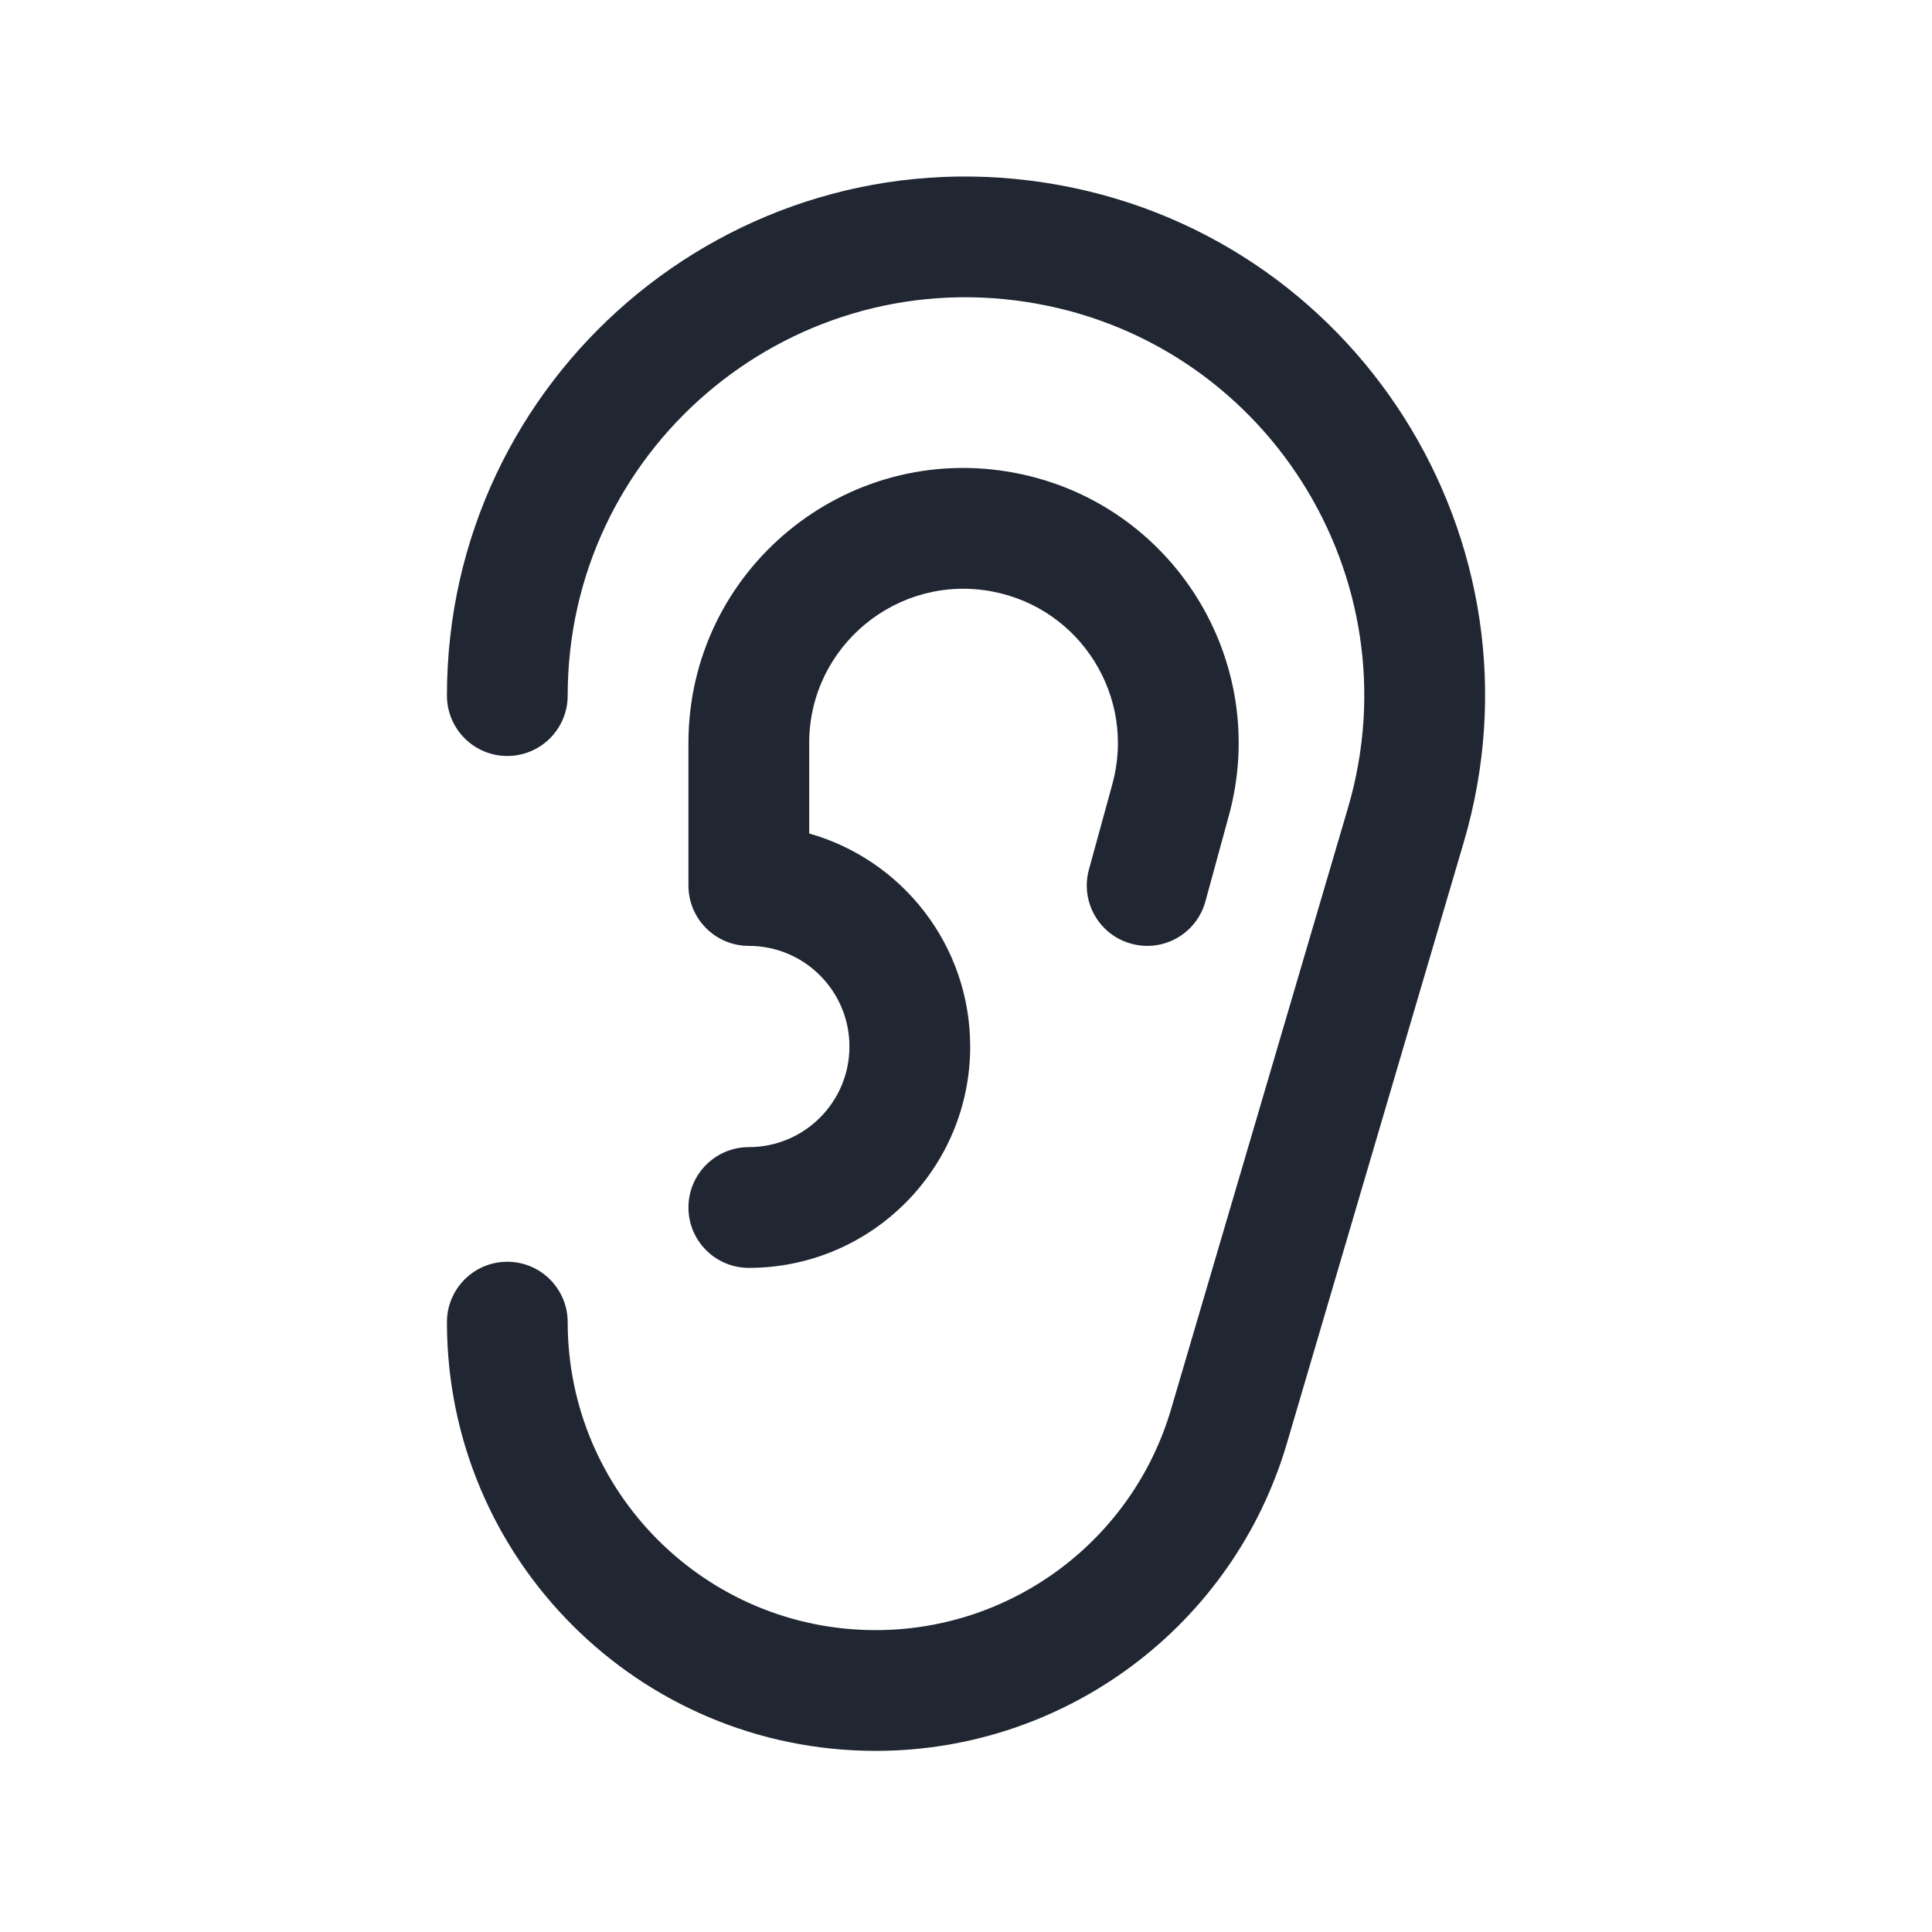 <svg width="24" height="24" viewBox="0 0 24 24" fill="none" xmlns="http://www.w3.org/2000/svg">
<path fill-rule="evenodd" clip-rule="evenodd" d="M12.979 2.269C9.074 1.668 5.552 4.689 5.552 8.641C5.552 9.055 5.888 9.391 6.302 9.391C6.716 9.391 7.052 9.055 7.052 8.641C7.052 5.609 9.754 3.29 12.751 3.751C15.71 4.206 17.589 7.164 16.745 10.036L14.548 17.504C14.069 19.132 12.575 20.25 10.878 20.25C8.765 20.25 7.052 18.537 7.052 16.424C7.052 16.01 6.716 15.674 6.302 15.674C5.888 15.674 5.552 16.01 5.552 16.424C5.552 19.366 7.936 21.75 10.878 21.75C13.241 21.75 15.321 20.194 15.987 17.927L18.184 10.46C19.285 6.717 16.835 2.862 12.979 2.269ZM12.617 5.876C10.508 5.469 8.552 7.084 8.552 9.231V11C8.552 11.414 8.888 11.75 9.302 11.75C9.992 11.75 10.552 12.31 10.552 13C10.552 13.691 9.992 14.25 9.302 14.25C8.888 14.25 8.552 14.586 8.552 15C8.552 15.414 8.888 15.75 9.302 15.75C10.82 15.75 12.052 14.519 12.052 13C12.052 11.741 11.206 10.68 10.052 10.354V9.231C10.052 8.027 11.15 7.121 12.332 7.349C13.429 7.56 14.113 8.66 13.819 9.737L13.527 10.802C13.418 11.202 13.653 11.614 14.053 11.723C14.452 11.833 14.865 11.598 14.974 11.198L15.265 10.133C15.791 8.214 14.571 6.253 12.617 5.876Z" fill="#202733"/>
</svg>
